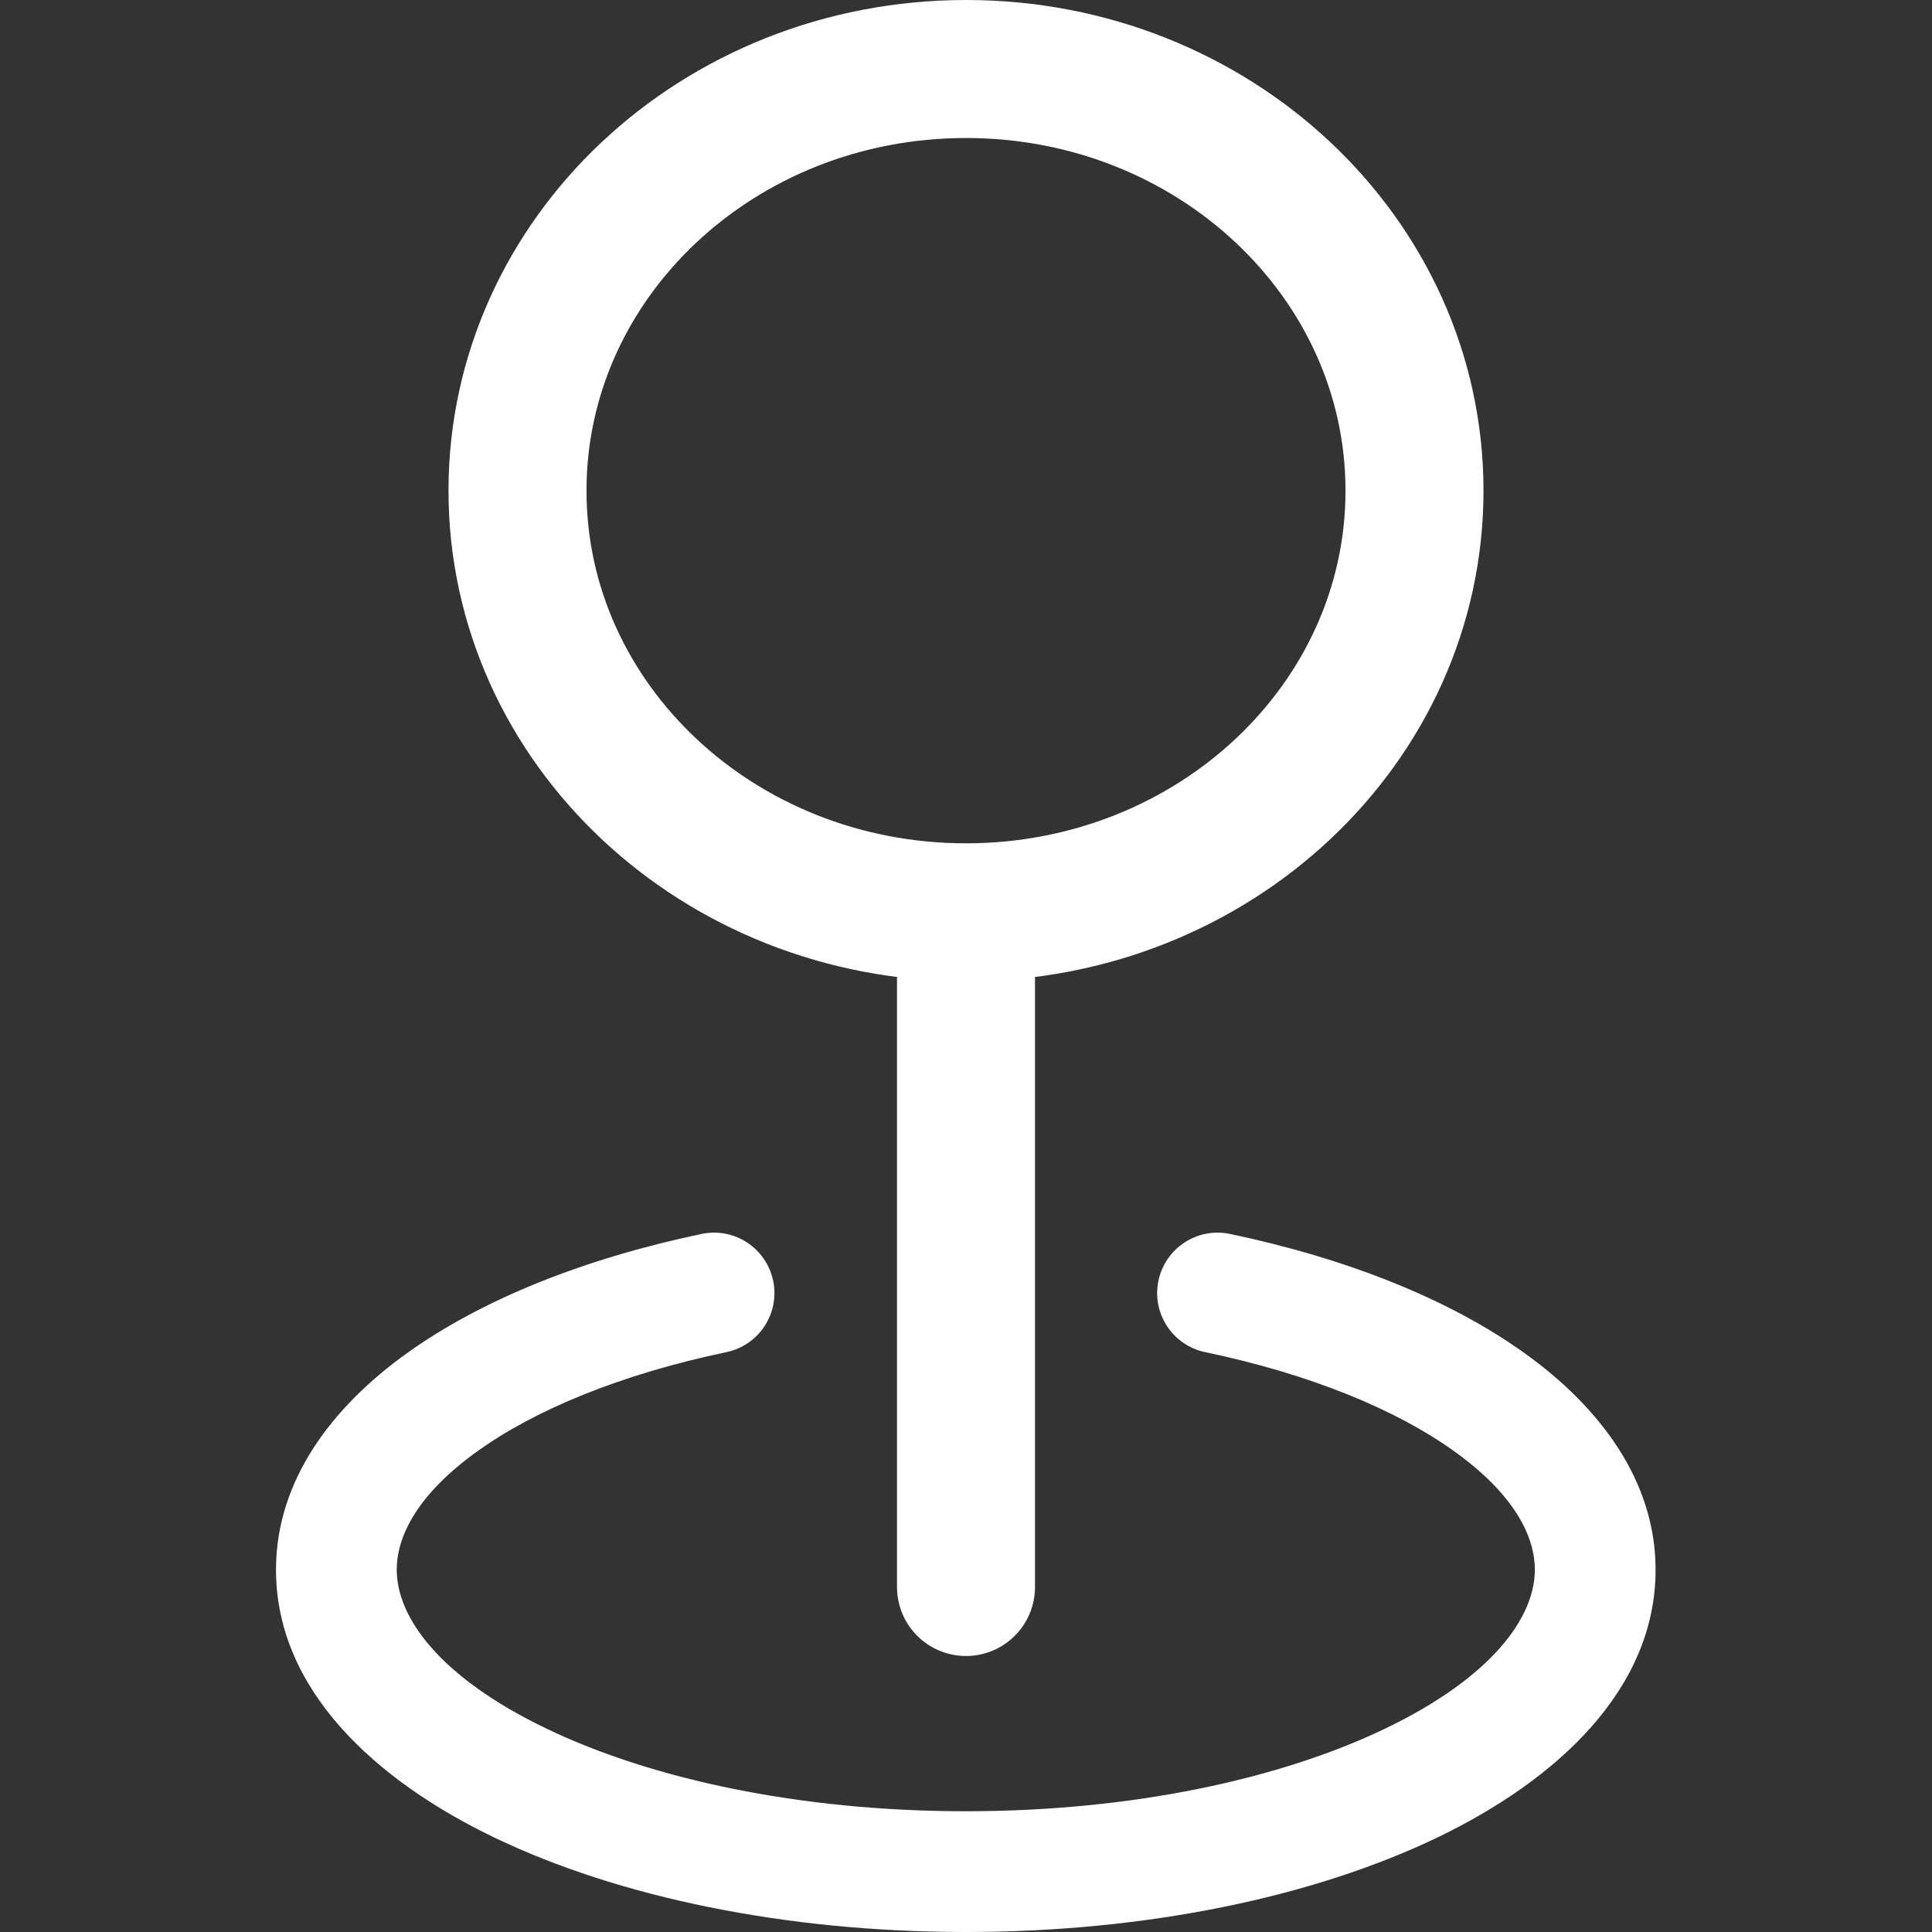 <svg width="28" height="28" viewBox="0 0 28 28" fill="none" xmlns="http://www.w3.org/2000/svg">
<rect x="0" y="0" width="28" height="28" fill="#333333" stroke="none"/>
<path d="M14 13.222C10.41 13.222 7.5 10.486 7.5 7.111C7.5 3.736 10.41 1 14 1C17.59 1 20.5 3.736 20.5 7.111C20.5 10.486 17.59 13.222 14 13.222ZM14 13.222V23" stroke="white" stroke-width="2" stroke-linecap="round" stroke-linejoin="round"/>
<path fill-rule="evenodd" clip-rule="evenodd" d="M11.205 18.56C11.304 19.033 11.001 19.497 10.528 19.596C8.996 19.917 7.752 20.433 6.914 21.036C6.065 21.646 5.75 22.25 5.75 22.75C5.75 23.429 6.353 24.301 7.925 25.055C9.434 25.779 11.579 26.25 13.997 26.25C16.415 26.25 18.56 25.779 20.069 25.055C21.641 24.301 22.244 23.429 22.244 22.75C22.244 22.25 21.929 21.646 21.08 21.036C20.242 20.433 18.998 19.917 17.466 19.596C16.993 19.497 16.69 19.033 16.789 18.56C16.889 18.087 17.352 17.784 17.825 17.883C19.515 18.237 21.008 18.829 22.101 19.615C23.183 20.392 23.994 21.457 23.994 22.75C23.994 24.488 22.555 25.803 20.826 26.633C19.033 27.493 16.617 28 13.997 28C11.377 28 8.961 27.493 7.168 26.633C5.439 25.803 4 24.488 4 22.75C4 21.457 4.811 20.392 5.893 19.615C6.986 18.829 8.479 18.237 10.169 17.883C10.642 17.784 11.105 18.087 11.205 18.56Z" fill="white"/>
</svg>
